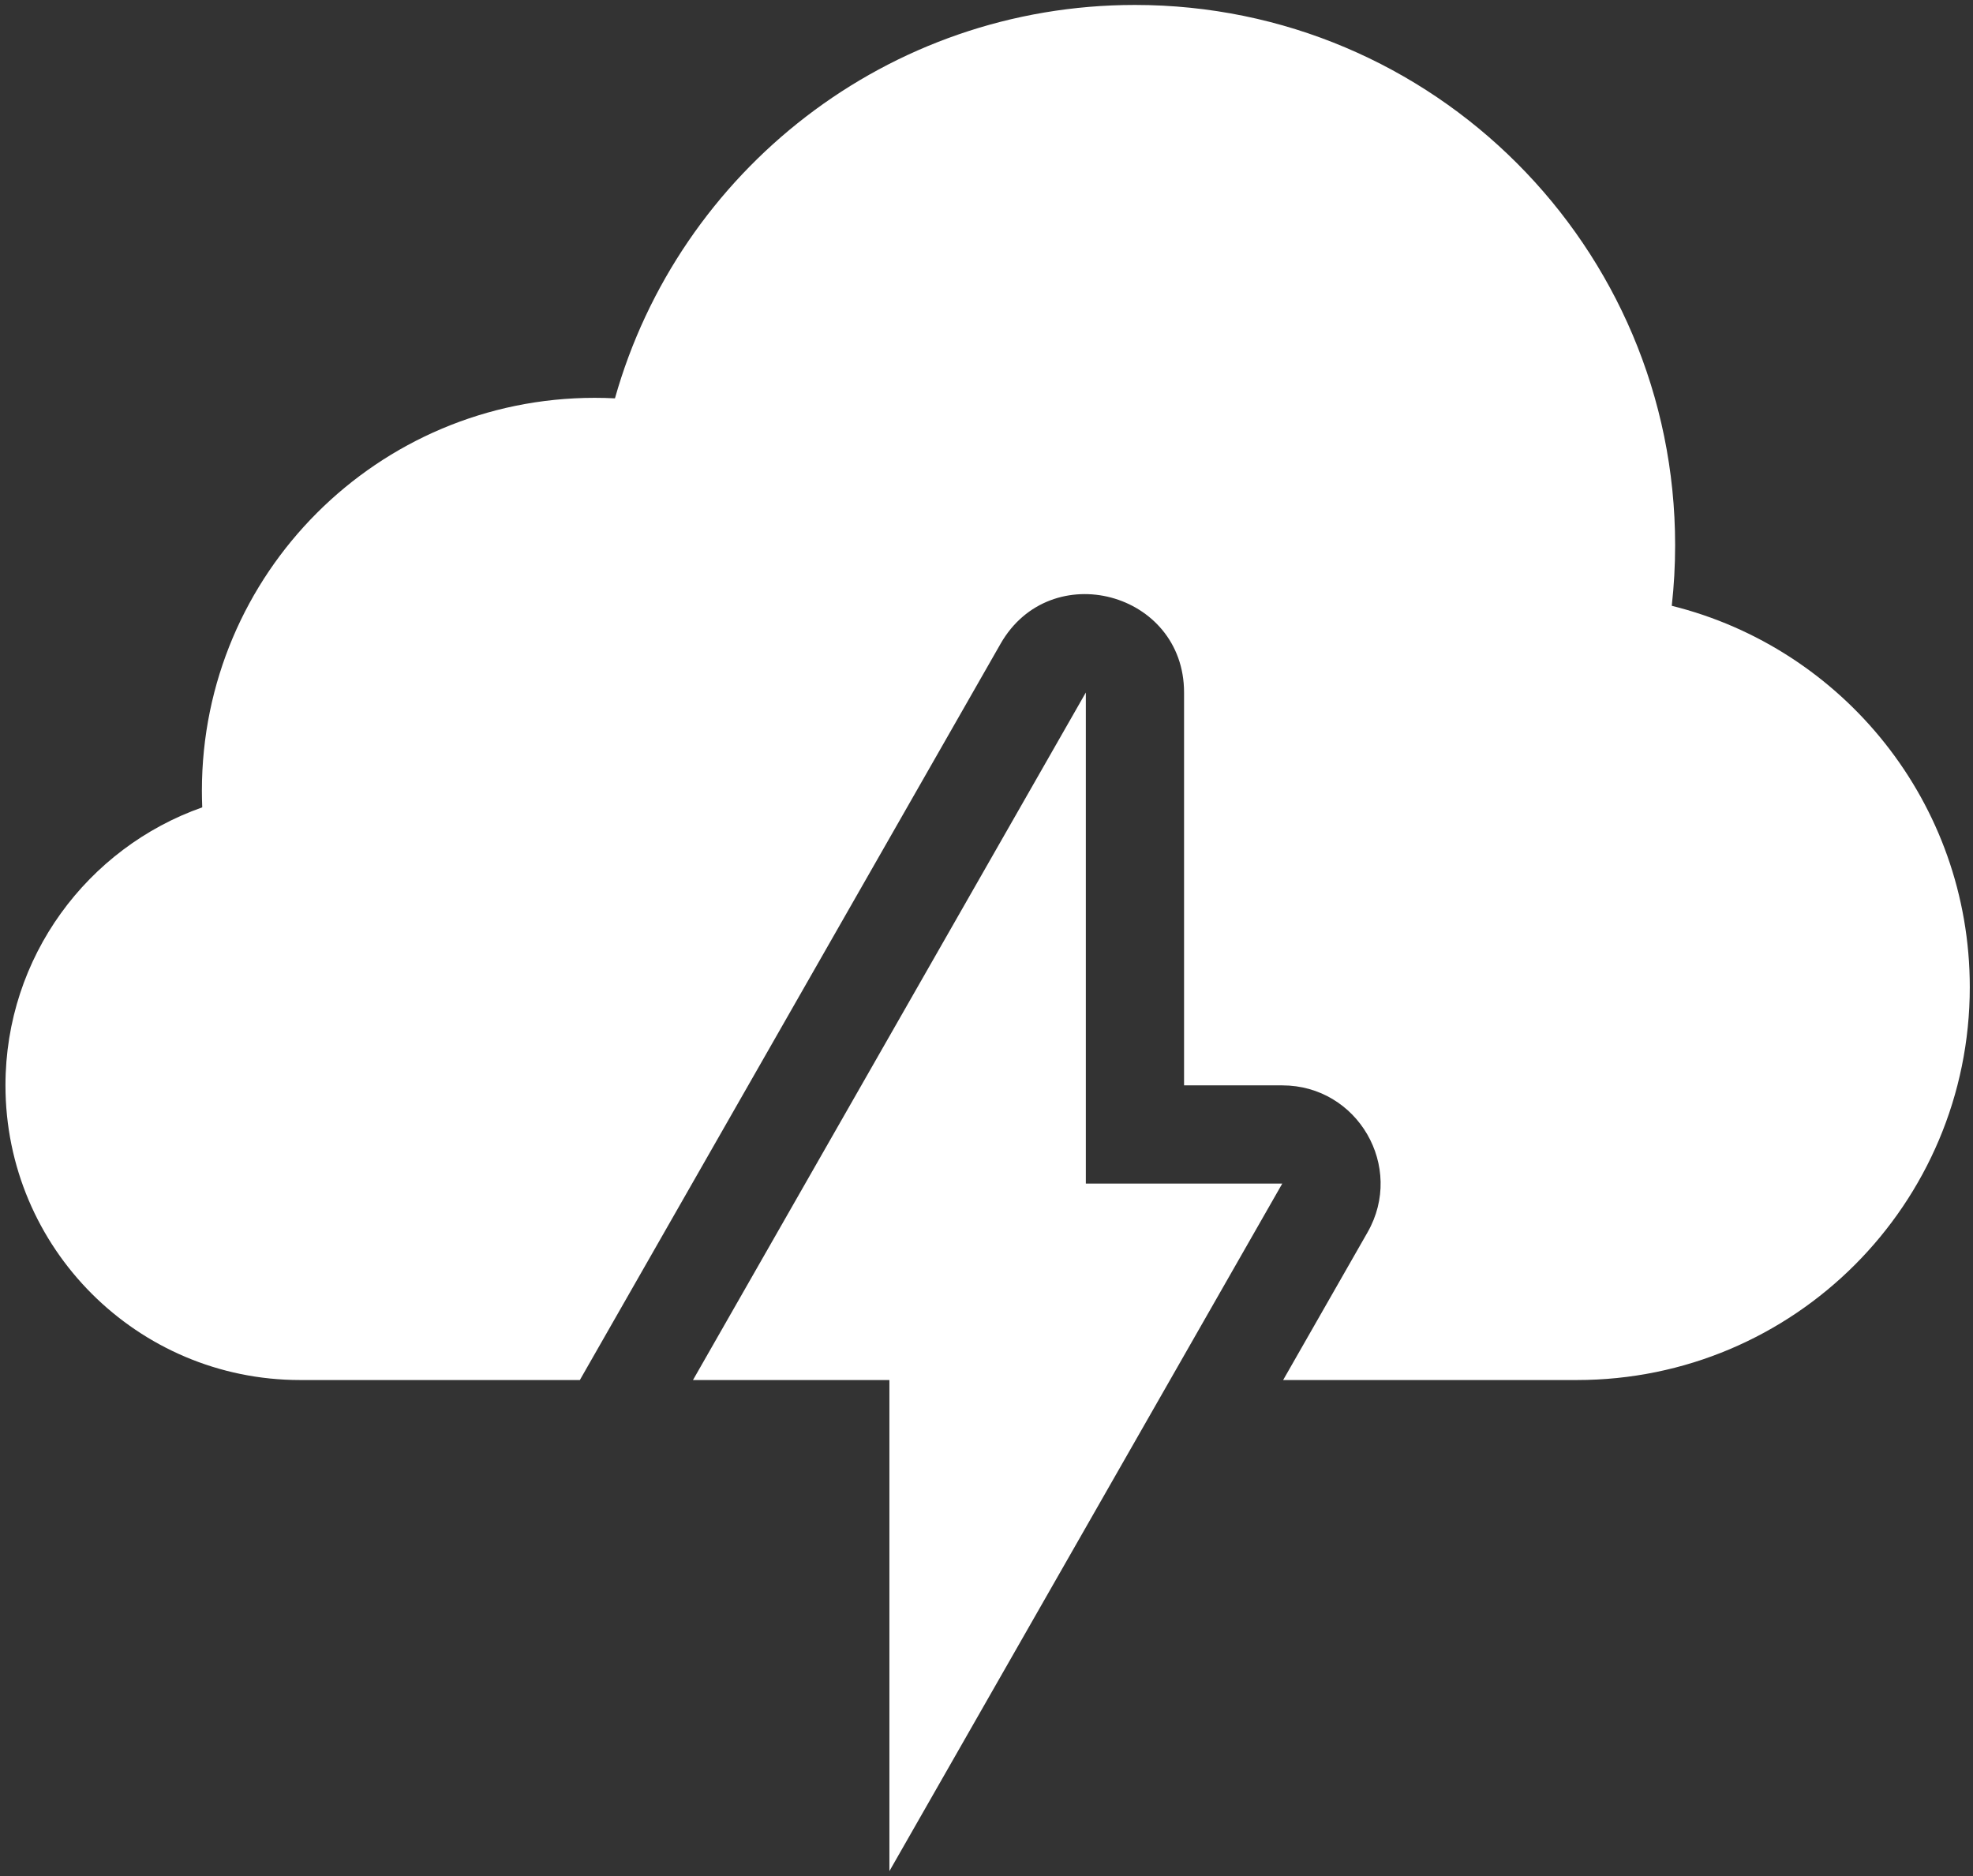<svg width="183" height="174" viewBox="0 0 183 174" fill="none" xmlns="http://www.w3.org/2000/svg">
<rect x="0" y="0" width="183" height="174" fill="#333333" stroke="none"/>
<path d="M119.014 127.996H146.263C166.387 127.996 182.702 111.682 182.702 91.557C182.702 74.466 170.935 60.123 155.06 56.187C155.267 54.341 155.372 52.464 155.372 50.563C155.372 22.892 132.94 0.459 105.269 0.459C82.317 0.459 62.97 15.892 57.038 36.946C56.418 36.914 55.793 36.898 55.165 36.898C35.041 36.898 18.726 53.213 18.726 73.337C18.726 73.855 18.737 74.369 18.758 74.881C8.127 78.624 0.507 88.755 0.507 100.667C0.507 115.76 12.742 127.996 27.836 127.996H53.783L92.805 59.708C97.439 51.597 109.824 54.886 109.824 64.228V100.667H118.933C125.928 100.667 130.313 108.223 126.843 114.296L119.014 127.996Z" fill="white"/>
<path d="M64.275 127.996L100.714 64.228V109.776H118.933L82.494 173.545V127.996H64.275Z" fill="white"/>
</svg>
